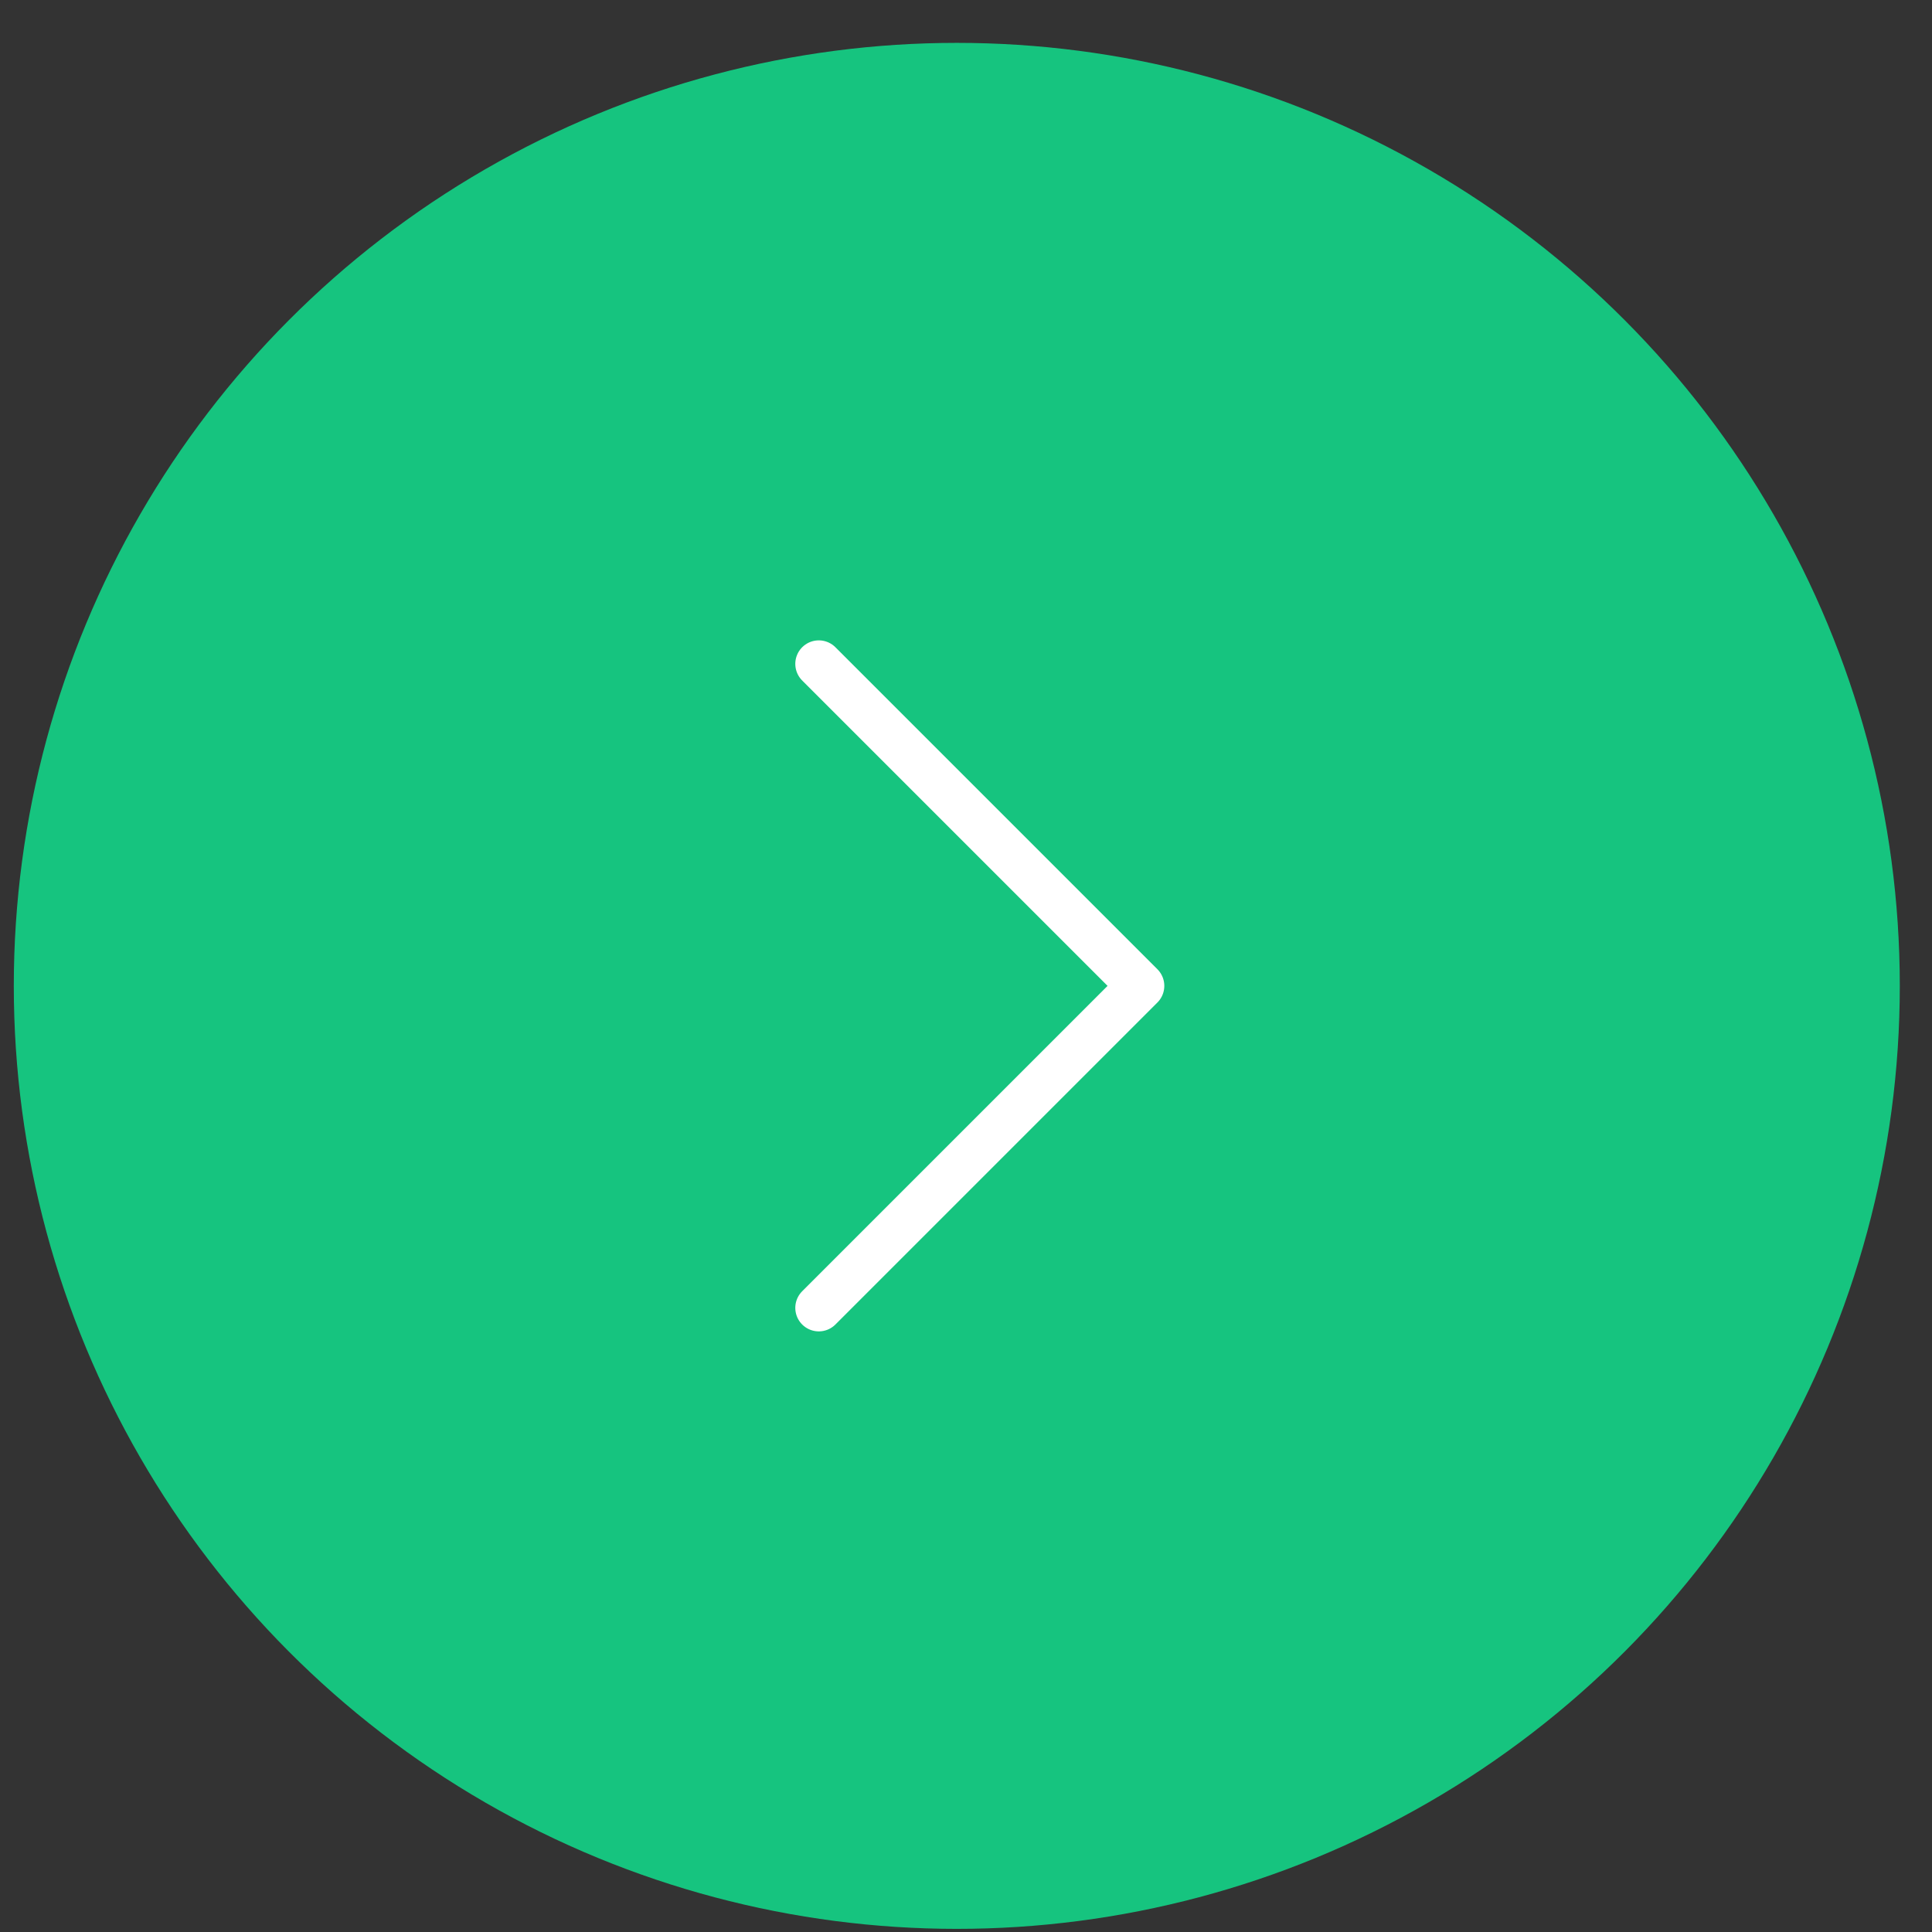 <svg width="42" height="42" viewBox="0 0 42 42" fill="none" xmlns="http://www.w3.org/2000/svg">
<rect x="0" y="0" width="42" height="42" fill="#333333" stroke="none"/>
<circle cx="20.8" cy="21.432" r="20.5" fill="#16C47F"/>
<rect width="24" height="24" transform="translate(8.8 9.432)" fill="#16C47F"/>
<path d="M17.8 14.432L24.8 21.432L17.8 28.432" stroke="white" stroke-width="1.022" stroke-linecap="round" stroke-linejoin="round"/>
</svg>
